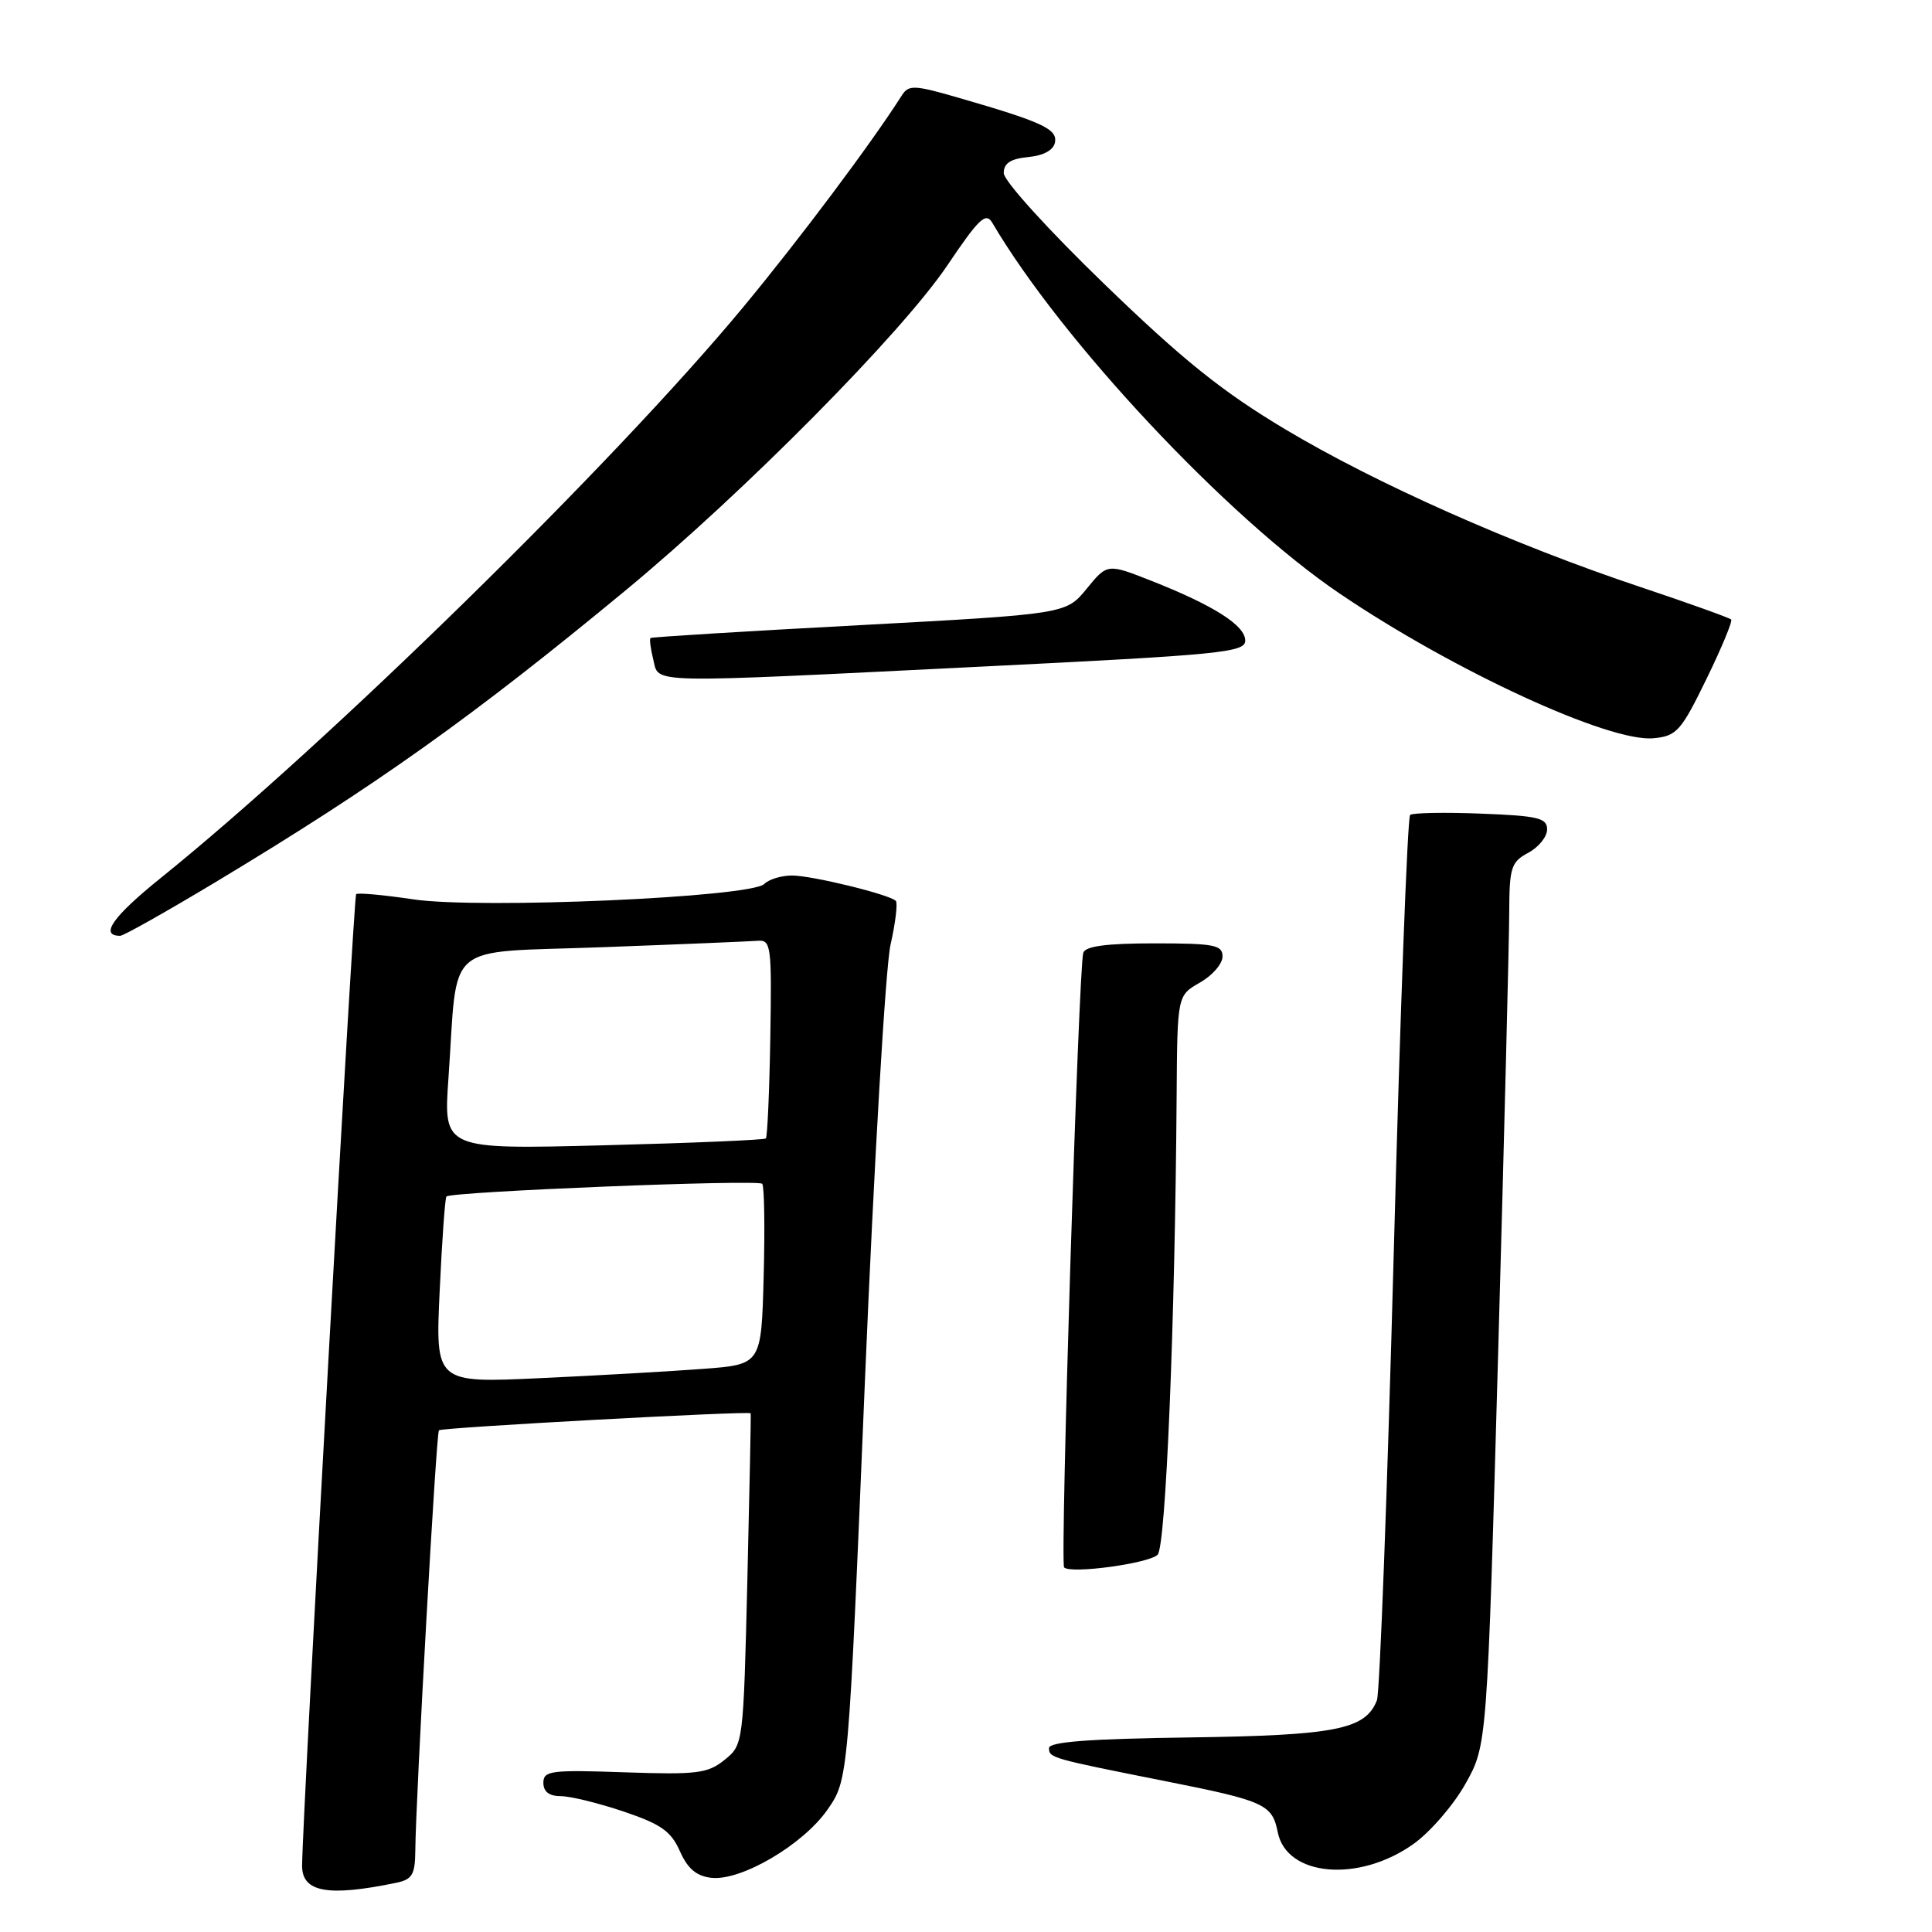 <?xml version="1.0" encoding="UTF-8" standalone="no"?>
<!DOCTYPE svg PUBLIC "-//W3C//DTD SVG 1.1//EN" "http://www.w3.org/Graphics/SVG/1.1/DTD/svg11.dtd" >
<svg xmlns="http://www.w3.org/2000/svg" xmlns:xlink="http://www.w3.org/1999/xlink" version="1.1" viewBox="0 0 256 256">
 <g >
 <path fill="currentColor"
d=" M 52.50 249.48 C 54.62 249.04 55.00 248.40 55.03 245.23 C 55.08 238.41 57.80 189.86 58.16 189.52 C 58.55 189.15 99.33 186.93 99.47 187.27 C 99.52 187.40 99.32 197.33 99.03 209.34 C 98.50 231.12 98.49 231.19 96.01 233.19 C 93.79 234.99 92.38 235.17 82.76 234.84 C 73.00 234.50 72.00 234.63 72.00 236.23 C 72.00 237.41 72.77 238.00 74.31 238.00 C 75.57 238.00 79.32 238.92 82.64 240.04 C 87.59 241.71 88.92 242.65 90.09 245.29 C 91.11 247.60 92.27 248.59 94.24 248.82 C 98.19 249.27 106.42 244.44 109.66 239.77 C 112.41 235.80 112.41 235.80 114.60 183.15 C 115.81 154.19 117.34 128.11 118.00 125.18 C 118.66 122.26 118.97 119.64 118.70 119.37 C 117.85 118.52 107.63 116.02 104.95 116.01 C 103.55 116.01 101.89 116.51 101.27 117.13 C 99.50 118.90 63.58 120.48 54.77 119.17 C 50.81 118.58 47.40 118.27 47.19 118.48 C 46.85 118.82 40.09 240.28 40.03 247.18 C 39.99 250.73 43.43 251.36 52.50 249.48 Z  M 187.26 244.36 C 189.48 242.79 192.59 239.20 194.17 236.38 C 197.05 231.26 197.05 231.26 198.51 179.38 C 199.31 150.85 199.97 124.54 199.98 120.92 C 200.00 114.93 200.23 114.22 202.50 113.00 C 203.88 112.26 205.00 110.87 205.00 109.90 C 205.00 108.39 203.80 108.10 196.25 107.81 C 191.44 107.62 187.21 107.70 186.85 107.98 C 186.50 108.27 185.52 134.38 184.68 166.00 C 183.83 197.62 182.83 224.30 182.45 225.29 C 180.95 229.17 177.00 229.95 157.58 230.22 C 144.34 230.40 139.00 230.80 139.00 231.63 C 139.00 232.93 139.26 233.00 154.50 236.03 C 167.58 238.63 168.57 239.08 169.31 242.78 C 170.48 248.65 180.02 249.49 187.26 244.36 Z  M 153.39 206.01 C 154.48 204.93 155.70 175.33 155.91 145.20 C 156.00 131.91 156.00 131.91 158.99 130.20 C 160.64 129.27 161.99 127.71 161.99 126.75 C 162.00 125.21 160.91 125.00 152.97 125.00 C 146.62 125.00 143.82 125.37 143.54 126.25 C 142.91 128.24 140.45 207.11 141.00 207.69 C 141.86 208.58 152.23 207.17 153.39 206.01 Z  M 28.62 116.85 C 49.91 104.04 62.60 95.01 83.00 78.14 C 98.57 65.26 119.50 44.12 125.53 35.16 C 129.73 28.93 130.63 28.07 131.49 29.53 C 140.66 45.13 162.57 68.52 177.50 78.64 C 192.56 88.85 213.24 98.39 219.11 97.82 C 222.16 97.53 222.74 96.89 226.10 90.00 C 228.11 85.88 229.59 82.32 229.39 82.09 C 229.18 81.87 223.81 79.94 217.44 77.81 C 200.46 72.14 182.35 64.09 170.26 56.86 C 161.94 51.88 156.73 47.70 146.31 37.62 C 138.87 30.43 133.00 23.95 133.00 22.94 C 133.00 21.63 133.90 21.04 136.24 20.81 C 138.28 20.62 139.60 19.89 139.79 18.87 C 140.13 17.10 138.11 16.16 127.00 12.95 C 121.13 11.25 120.40 11.22 119.50 12.64 C 115.46 18.99 105.97 31.66 98.46 40.72 C 81.37 61.34 43.54 98.41 21.26 116.37 C 14.92 121.48 13.16 124.00 15.93 124.00 C 16.37 124.00 22.08 120.78 28.62 116.85 Z  M 130.25 88.32 C 161.79 86.76 165.00 86.45 165.00 84.88 C 165.00 82.88 160.86 80.24 152.61 76.98 C 146.73 74.66 146.73 74.66 143.99 78.01 C 141.25 81.36 141.25 81.36 113.88 82.84 C 98.82 83.64 86.37 84.41 86.20 84.54 C 86.04 84.66 86.20 85.94 86.56 87.38 C 87.37 90.62 84.96 90.56 130.25 88.32 Z  M 58.26 171.05 C 58.57 164.34 58.97 158.71 59.16 158.54 C 59.89 157.89 100.53 156.25 101.00 156.86 C 101.28 157.21 101.36 162.74 101.19 169.15 C 100.88 180.80 100.88 180.80 93.19 181.38 C 88.96 181.70 79.24 182.26 71.60 182.61 C 57.69 183.26 57.69 183.26 58.26 171.05 Z  M 59.42 142.90 C 60.72 124.38 58.46 126.31 79.82 125.51 C 90.09 125.13 99.35 124.74 100.39 124.66 C 102.17 124.51 102.27 125.29 102.07 137.49 C 101.95 144.64 101.68 150.65 101.48 150.85 C 101.28 151.05 91.59 151.46 79.94 151.76 C 58.76 152.30 58.76 152.30 59.42 142.90 Z "/>
</g>
</svg>